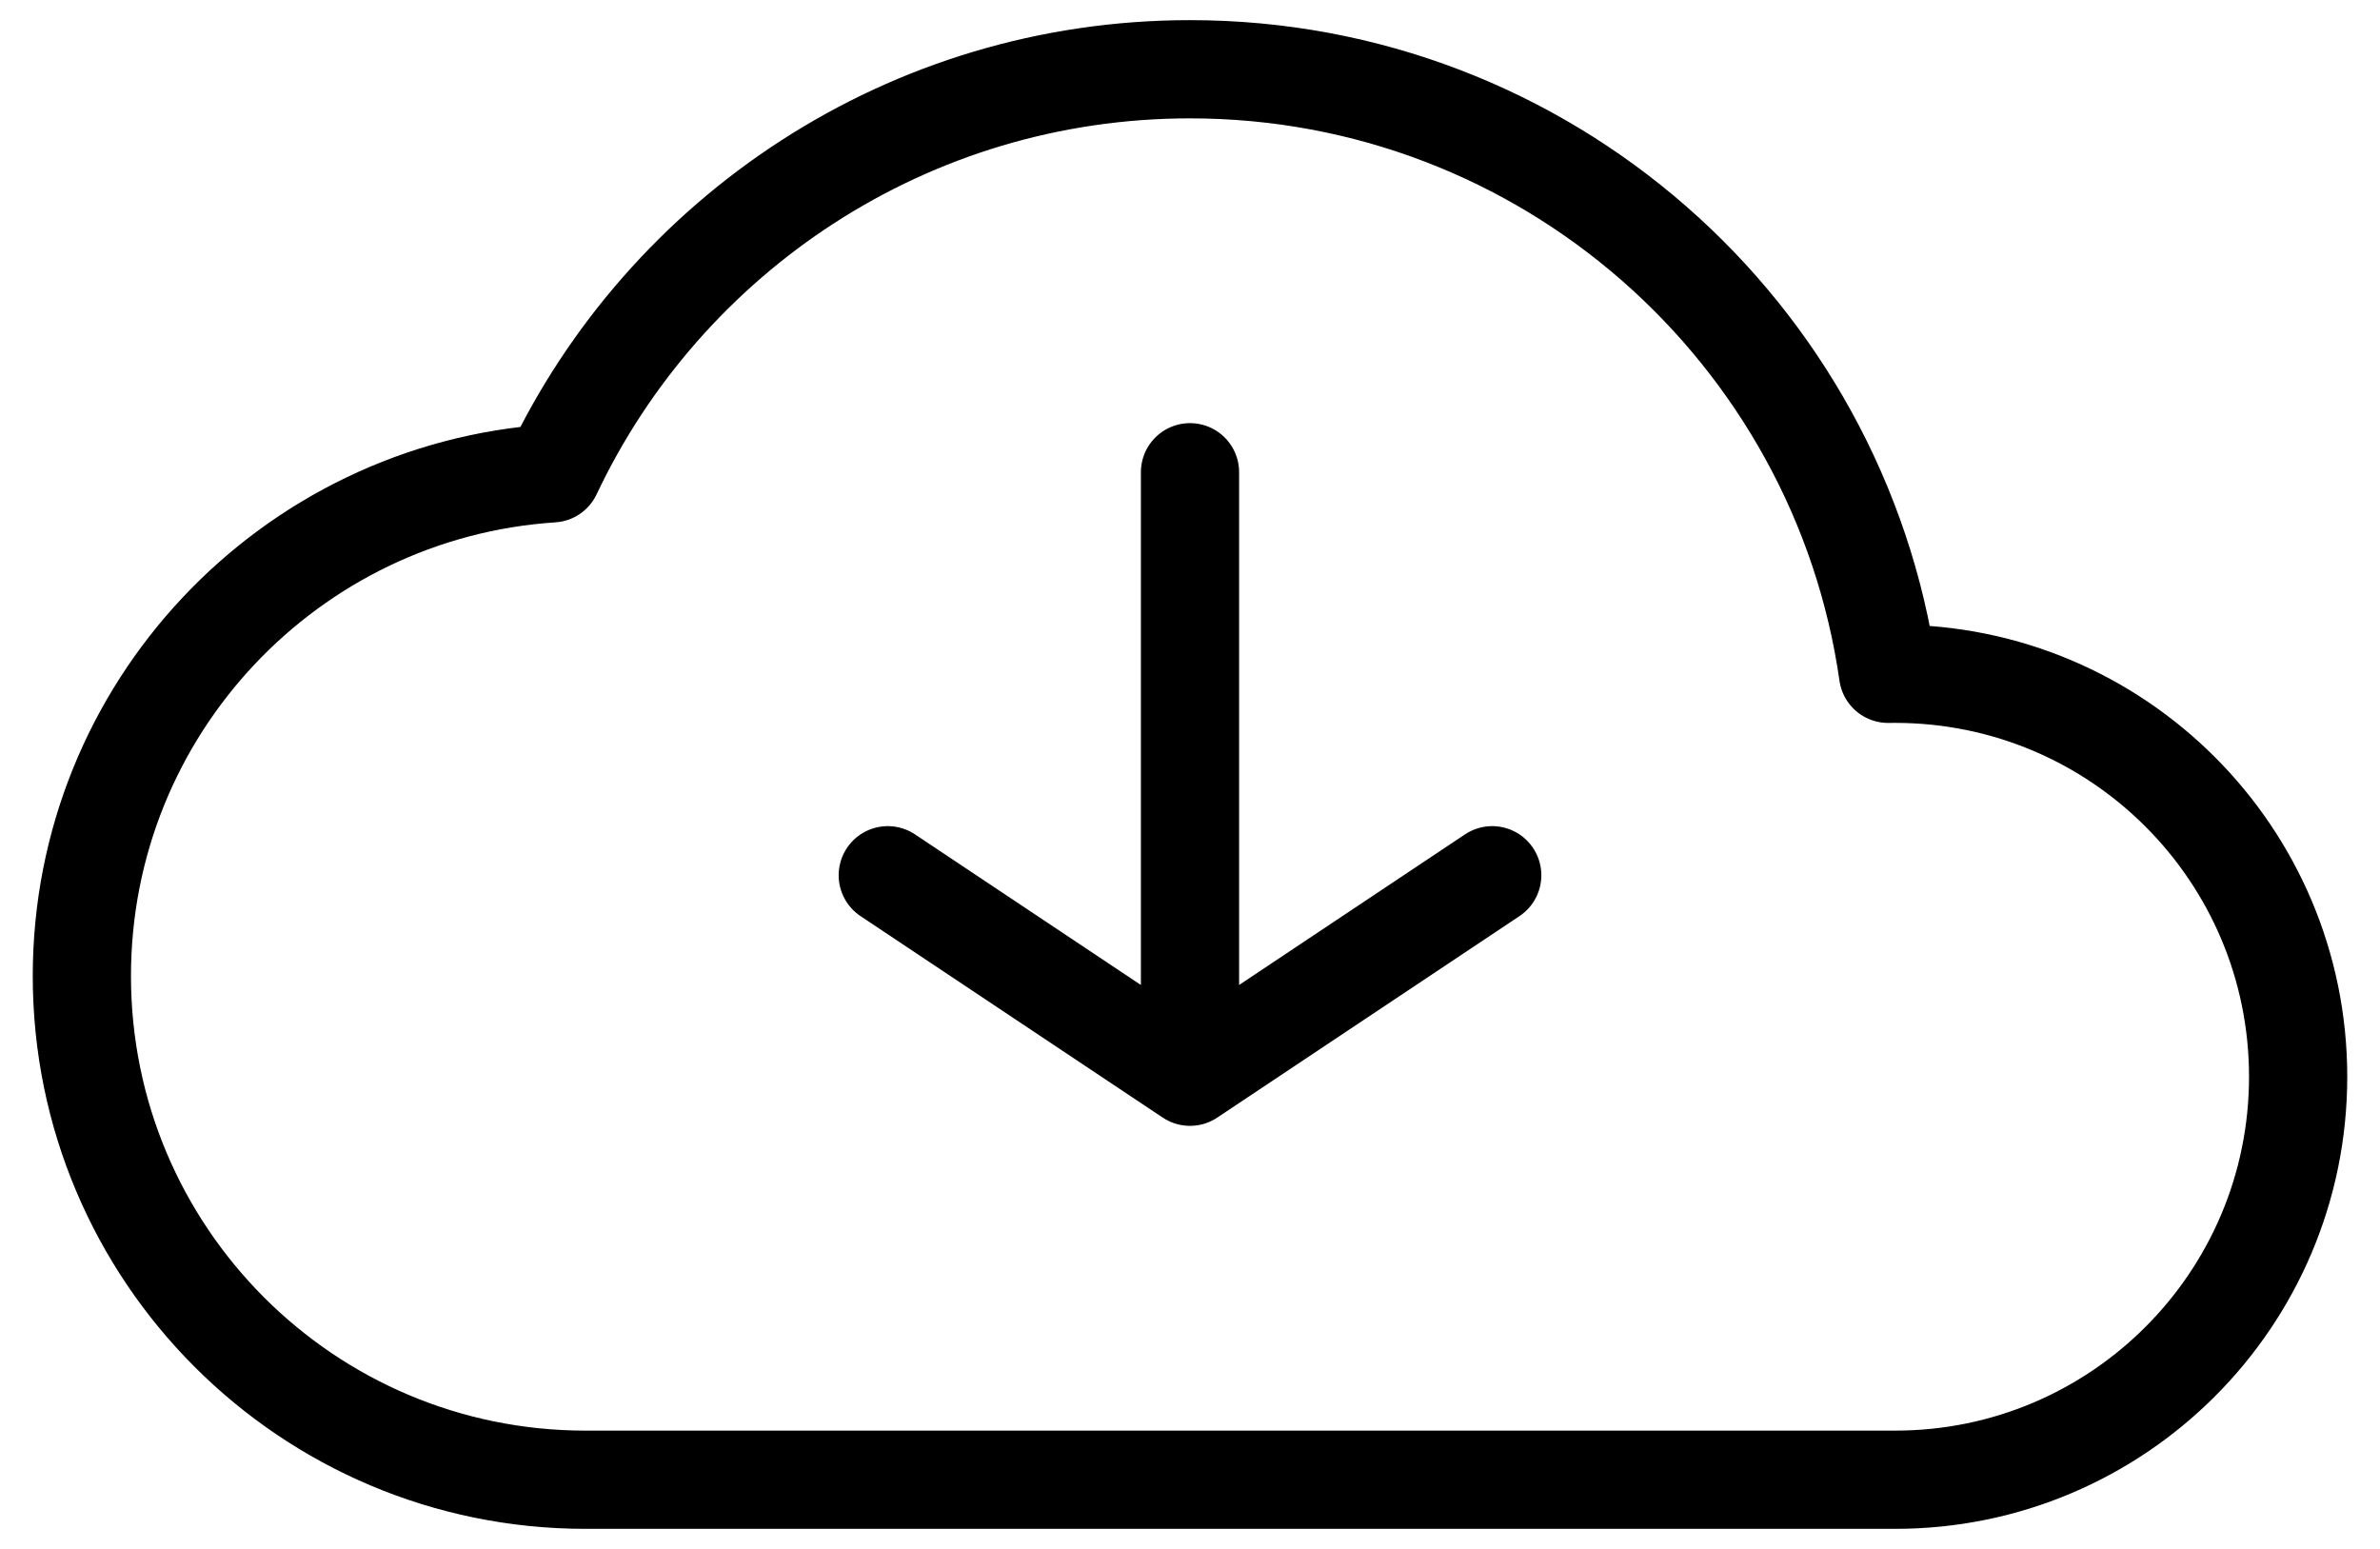 <svg xmlns="http://www.w3.org/2000/svg" width="63" height="41" viewBox="0 0 63 41" fill="none">
<path d="M31.5 12.5V28.5M31.5 28.5L39.5 23.167M31.5 28.5L23.5 23.167M60.833 28.5C60.833 22.609 56.058 17.834 50.167 17.834C50.104 17.834 50.042 17.834 49.979 17.835C48.686 8.788 40.904 1.833 31.5 1.833C24.042 1.833 17.607 6.207 14.617 12.529C7.665 12.984 2.167 18.767 2.167 25.834C2.167 33.197 8.136 39.167 15.5 39.167H50.167C56.058 39.167 60.833 34.391 60.833 28.5Z" stroke="#000" stroke-width="2.6" stroke-linecap="round" stroke-linejoin="round"/>
</svg>